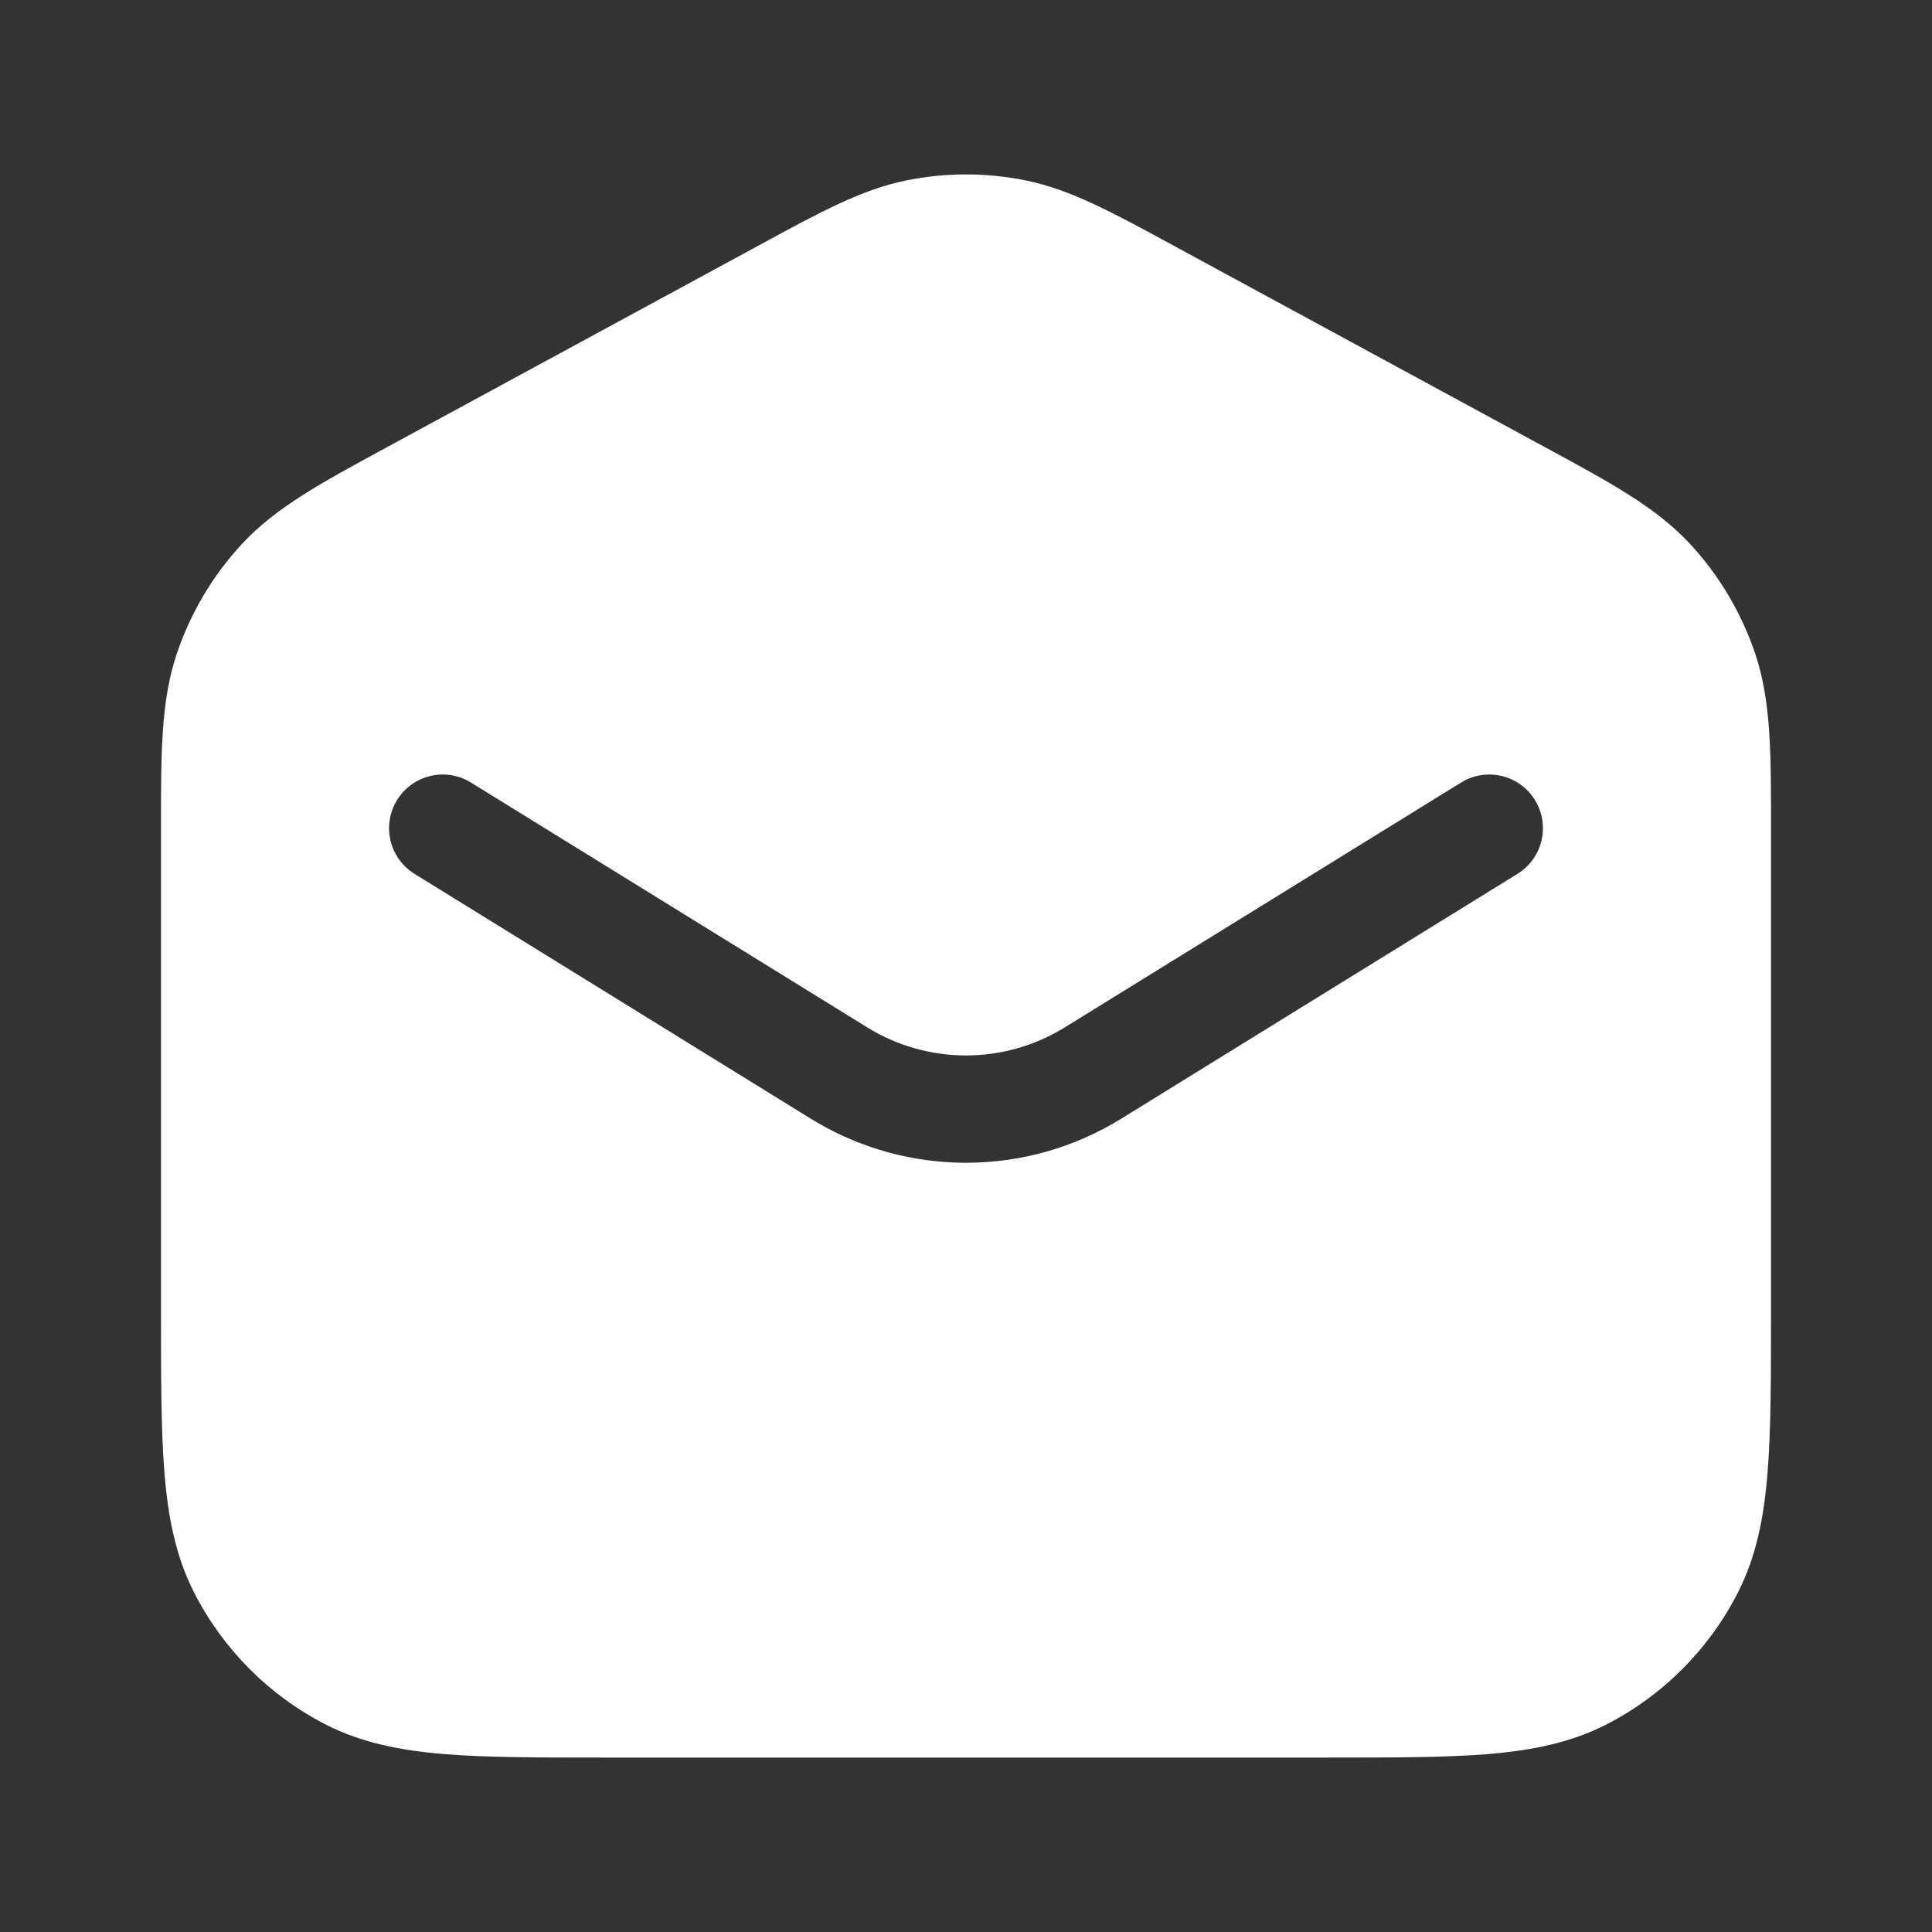 <svg width="36" height="36" viewBox="0 0 36 36" fill="none" xmlns="http://www.w3.org/2000/svg">
<rect x="0" y="0" width="36" height="36" fill="#333333" stroke="none"/>
<path fill-rule="evenodd" clip-rule="evenodd" d="M19.108 3.361C18.377 3.213 17.624 3.213 16.892 3.361C16.064 3.528 15.297 3.944 14.189 4.546L7.203 8.337C5.988 8.996 5.147 9.451 4.52 10.124C3.966 10.717 3.547 11.424 3.29 12.194C2.999 13.069 2.999 14.027 3 15.415L3 24.441C3 25.665 3 26.652 3.065 27.451C3.132 28.275 3.274 28.998 3.613 29.667C4.152 30.729 5.013 31.593 6.071 32.135C6.738 32.475 7.458 32.617 8.278 32.685C9.074 32.75 10.058 32.75 11.277 32.75H24.723C25.942 32.75 26.926 32.75 27.722 32.685C28.542 32.617 29.262 32.475 29.929 32.135C30.987 31.593 31.848 30.729 32.387 29.667C32.727 28.998 32.868 28.275 32.935 27.451C33 26.652 33 25.665 33 24.441L33 15.415C33.001 14.027 33.001 13.069 32.71 12.194C32.453 11.424 32.034 10.717 31.481 10.124C30.853 9.451 30.013 8.996 28.797 8.337L21.811 4.546C20.703 3.944 19.936 3.528 19.108 3.361ZM8.776 14.582C8.306 14.291 7.69 14.437 7.399 14.907C7.109 15.377 7.255 15.993 7.724 16.283L15.109 20.846C16.881 21.94 19.119 21.94 20.891 20.846L28.276 16.283C28.745 15.993 28.891 15.377 28.601 14.907C28.311 14.437 27.694 14.291 27.224 14.582L19.84 19.144C18.712 19.841 17.288 19.841 16.16 19.144L8.776 14.582Z" fill="white"/>
</svg>
